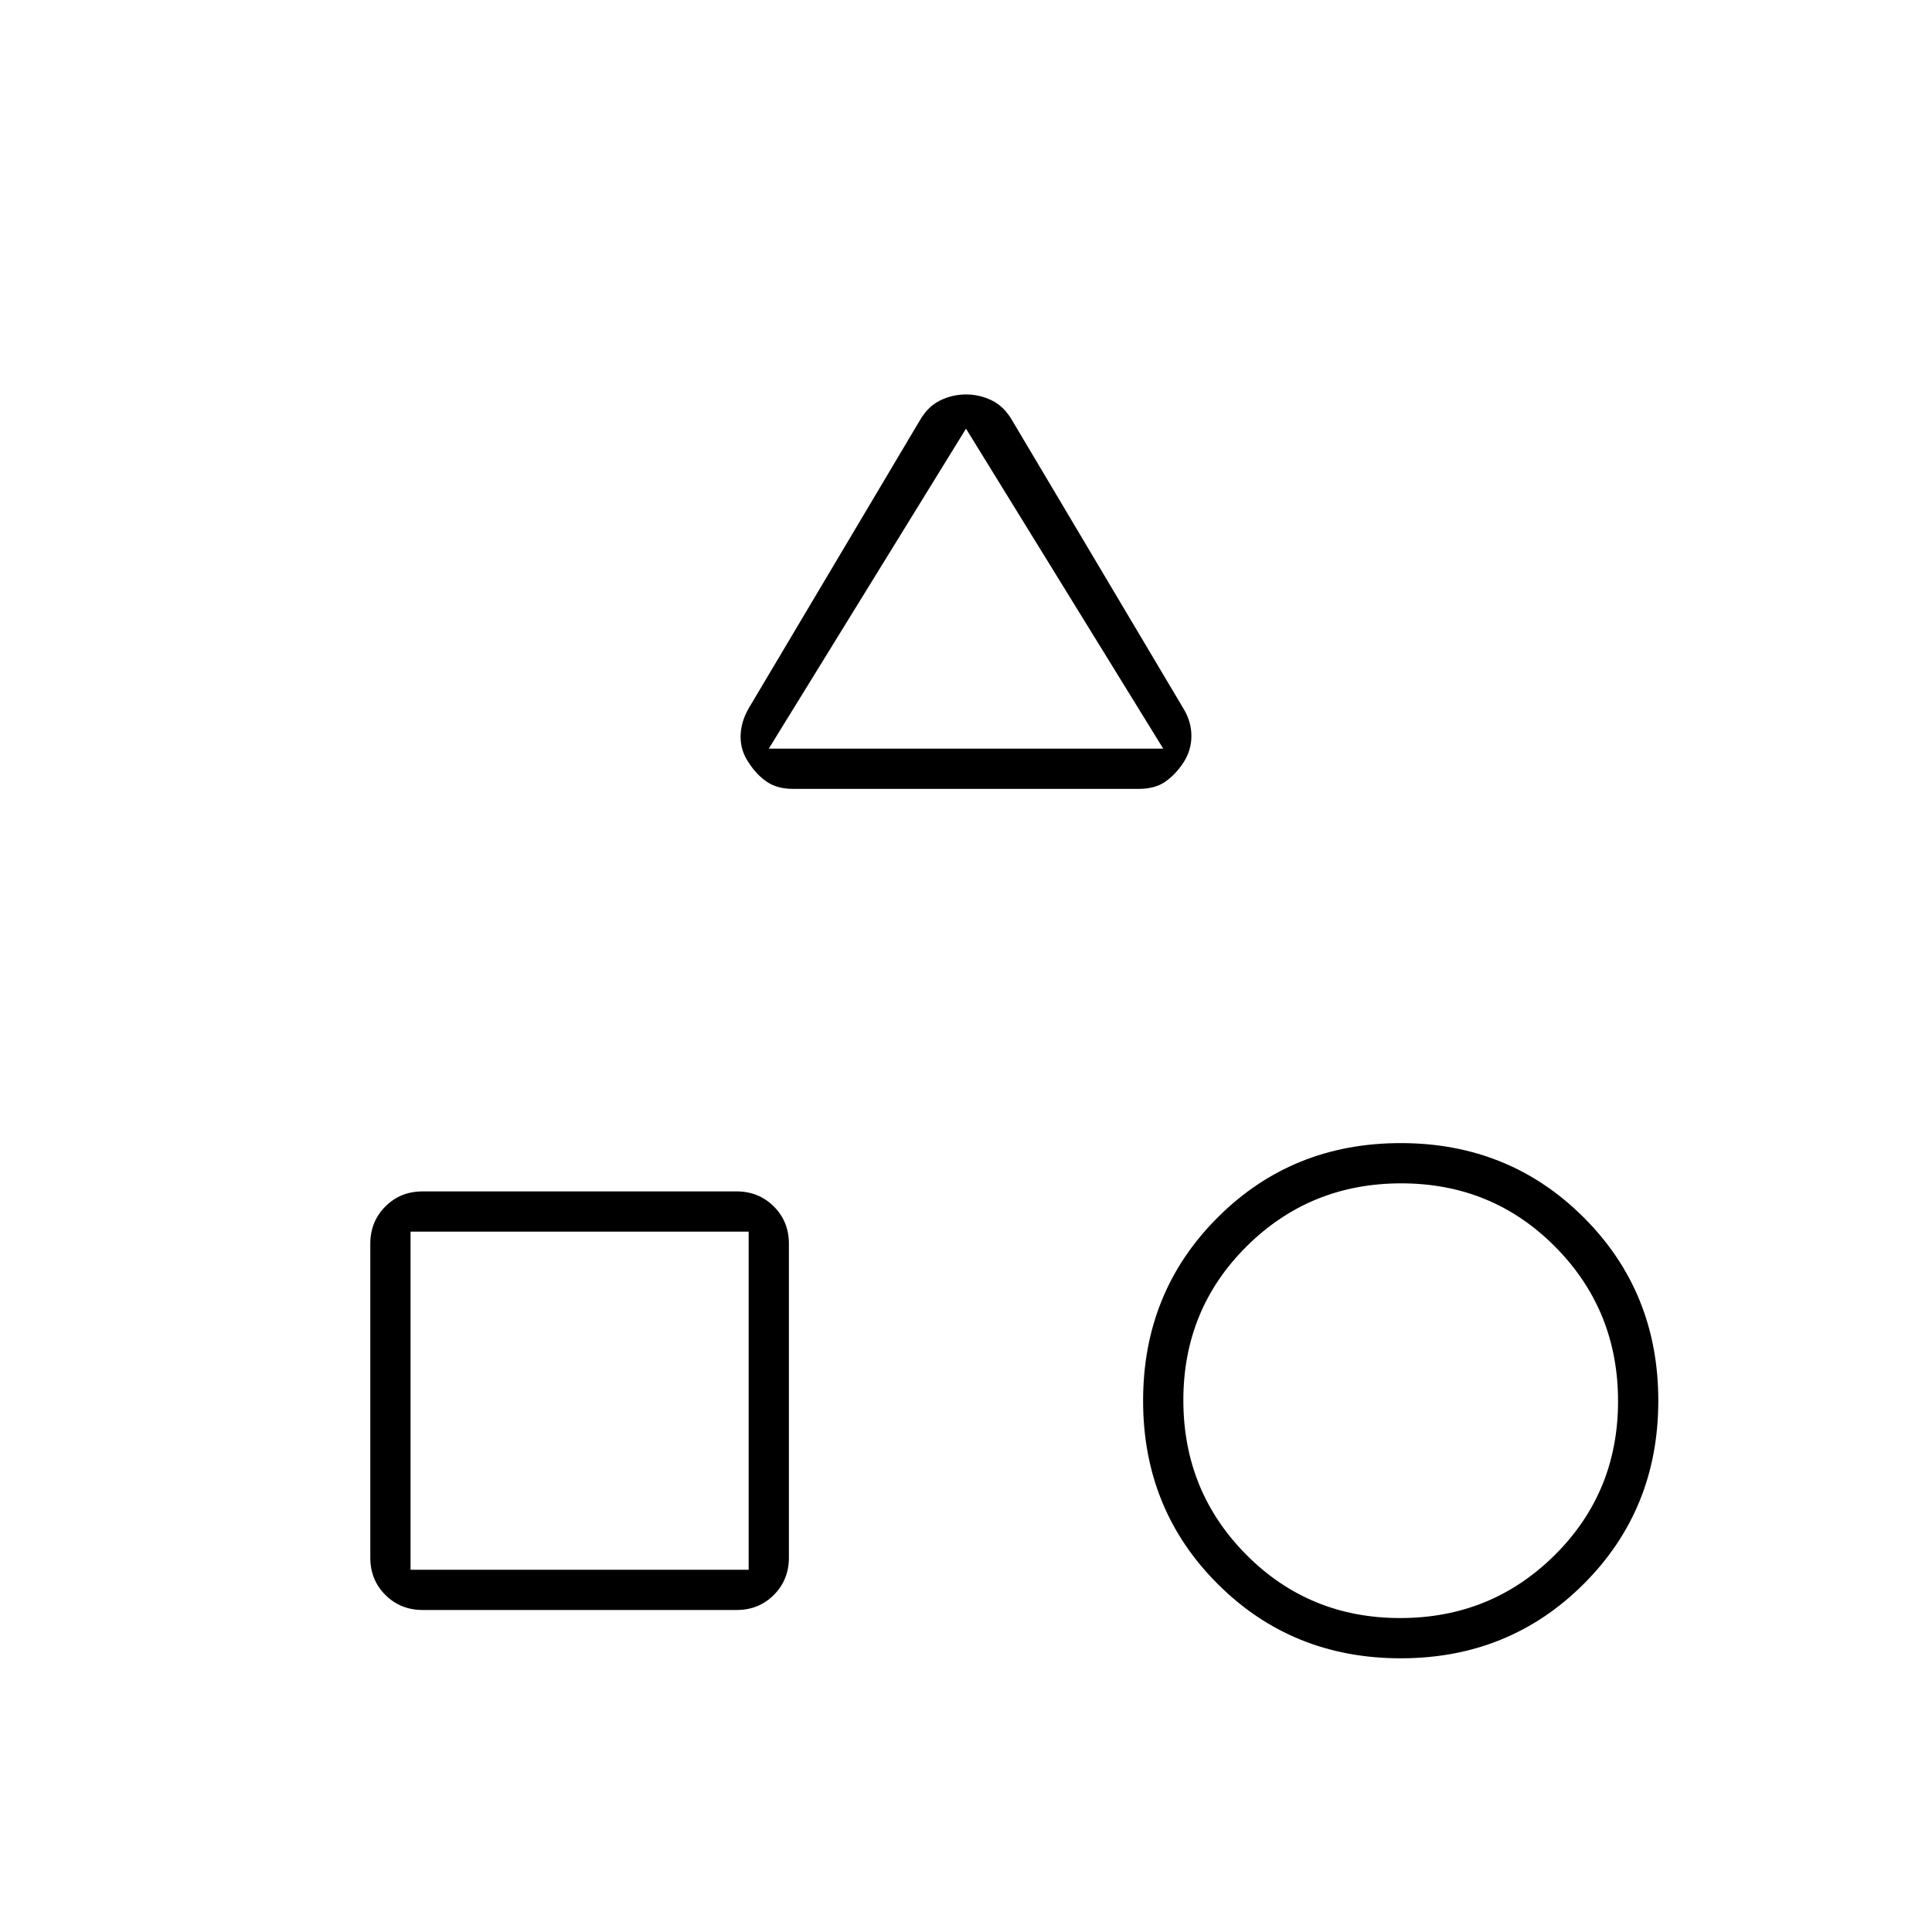<svg xmlns="http://www.w3.org/2000/svg" height="20" viewBox="0 -960 960 960" width="20"><path d="m372-608 85-143q4-7 10.107-10 6.107-3 12.893-3 6.786 0 12.893 3Q499-758 503-751l85 143q4 6.524 4 13.701 0 7.177-4 13.299-4 6-9.1 9.5t-13.155 3.5h-171.49q-8.169 0-13.355-3.625T372-581.1q-4-5.777-4-12.839Q368-601 372-608Zm324 472q-54 0-91-37t-37-91q0-54 37-91t91-37q54 0 91 37t37 91q0 54-37 91t-91 37Zm-512-49.993v-155.96q0-11.047 7.473-18.547t18.52-7.5h155.96q11.047 0 18.547 7.473t7.5 18.52v155.96q0 11.047-7.473 18.547t-18.52 7.5h-155.96Q199-160 191.5-167.473t-7.5-18.52ZM695.746-156Q741-156 772.5-187.246q31.5-31.247 31.5-76.5Q804-309 772.754-340.5q-31.247-31.5-76.5-31.5Q651-372 619.5-340.754q-31.5 31.247-31.5 76.5Q588-219 619.246-187.5q31.247 31.5 76.5 31.5ZM204-180h168v-168H204v168Zm178-408h196l-98-159-98 159Zm98 0ZM372-348Zm319 79Z"/></svg>